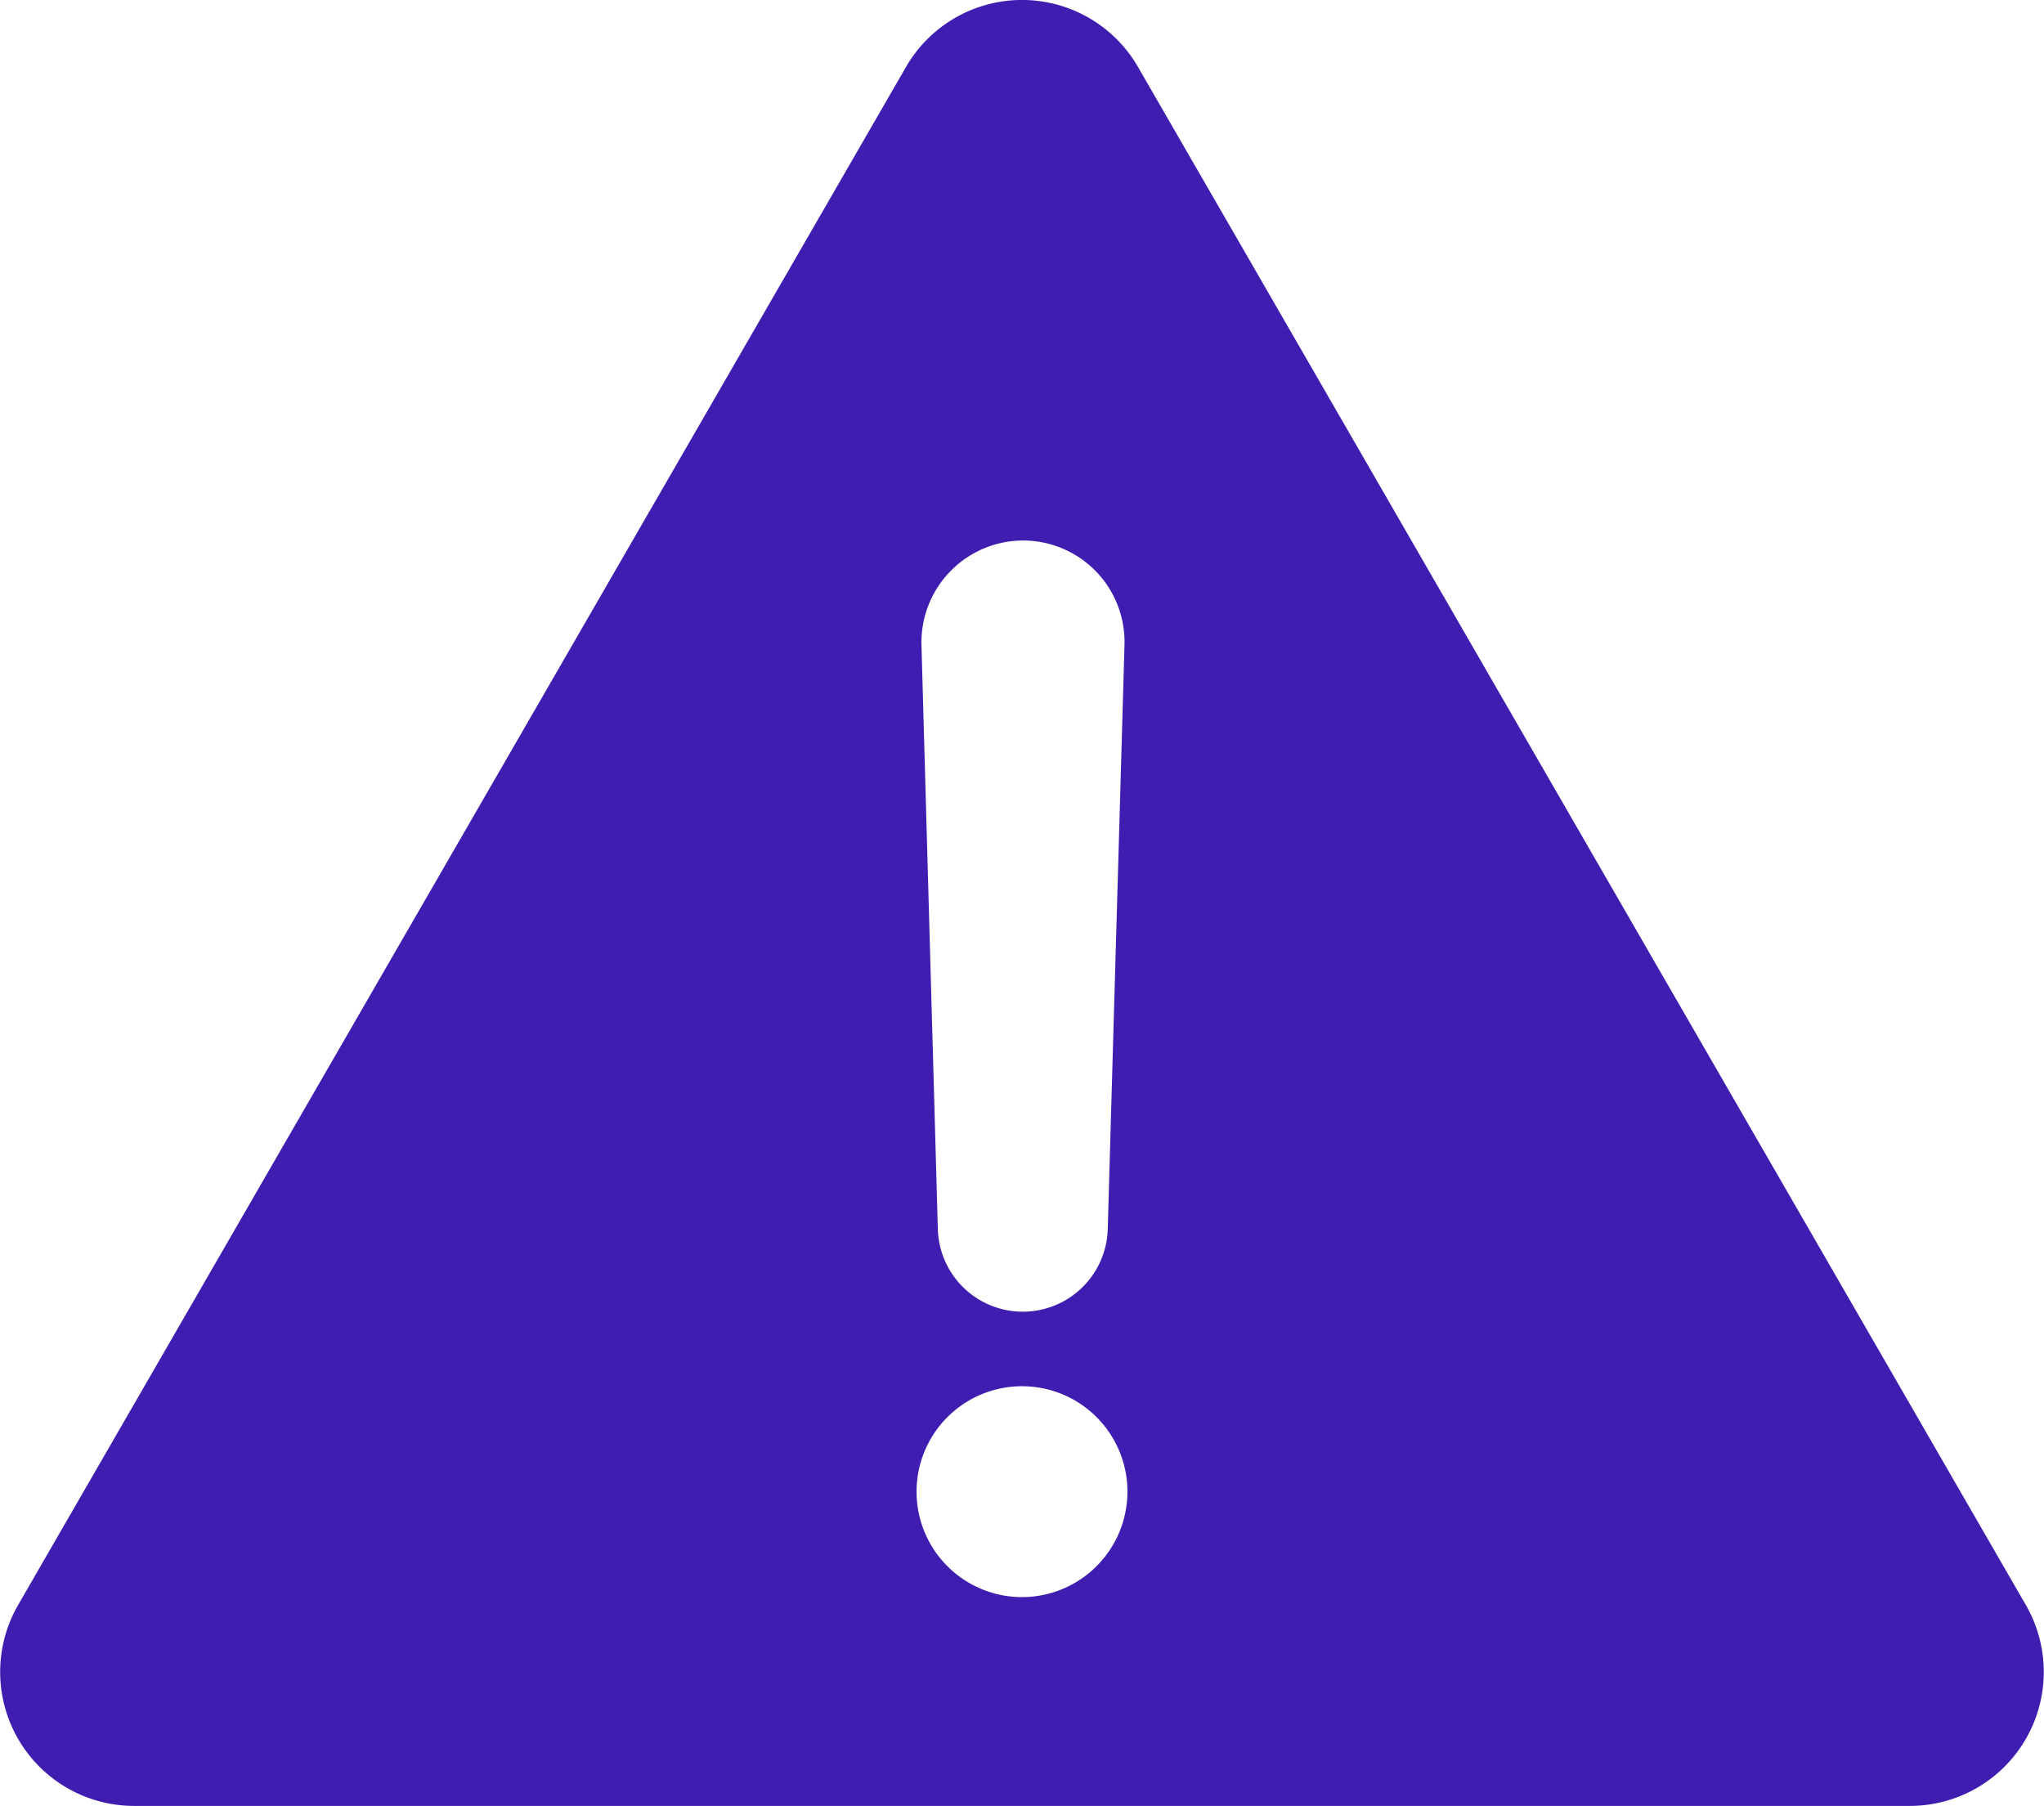 <svg xmlns="http://www.w3.org/2000/svg" width="37.47" height="33.107" viewBox="0 0 37.47 33.107">
  <g id="_005-warning" data-name="005-warning" transform="translate(0 -28.438)">
    <path id="Path_71164" data-name="Path 71164" d="M37.138,57.863,20.86,29.663a2.455,2.455,0,0,0-4.25,0L.331,57.863a2.456,2.456,0,0,0,2.125,3.682H35.013A2.456,2.456,0,0,0,37.138,57.863ZM18.758,38.347a1.86,1.86,0,0,1,1.856,1.91l-.307,10.709a1.558,1.558,0,0,1-3.115,0l-.3-10.709A1.867,1.867,0,0,1,18.758,38.347Zm-.023,19.37a1.933,1.933,0,1,1,1.933-1.933A1.935,1.935,0,0,1,18.735,57.717Z" transform="translate(0)" fill="#401db1"/>
  </g>
</svg>
